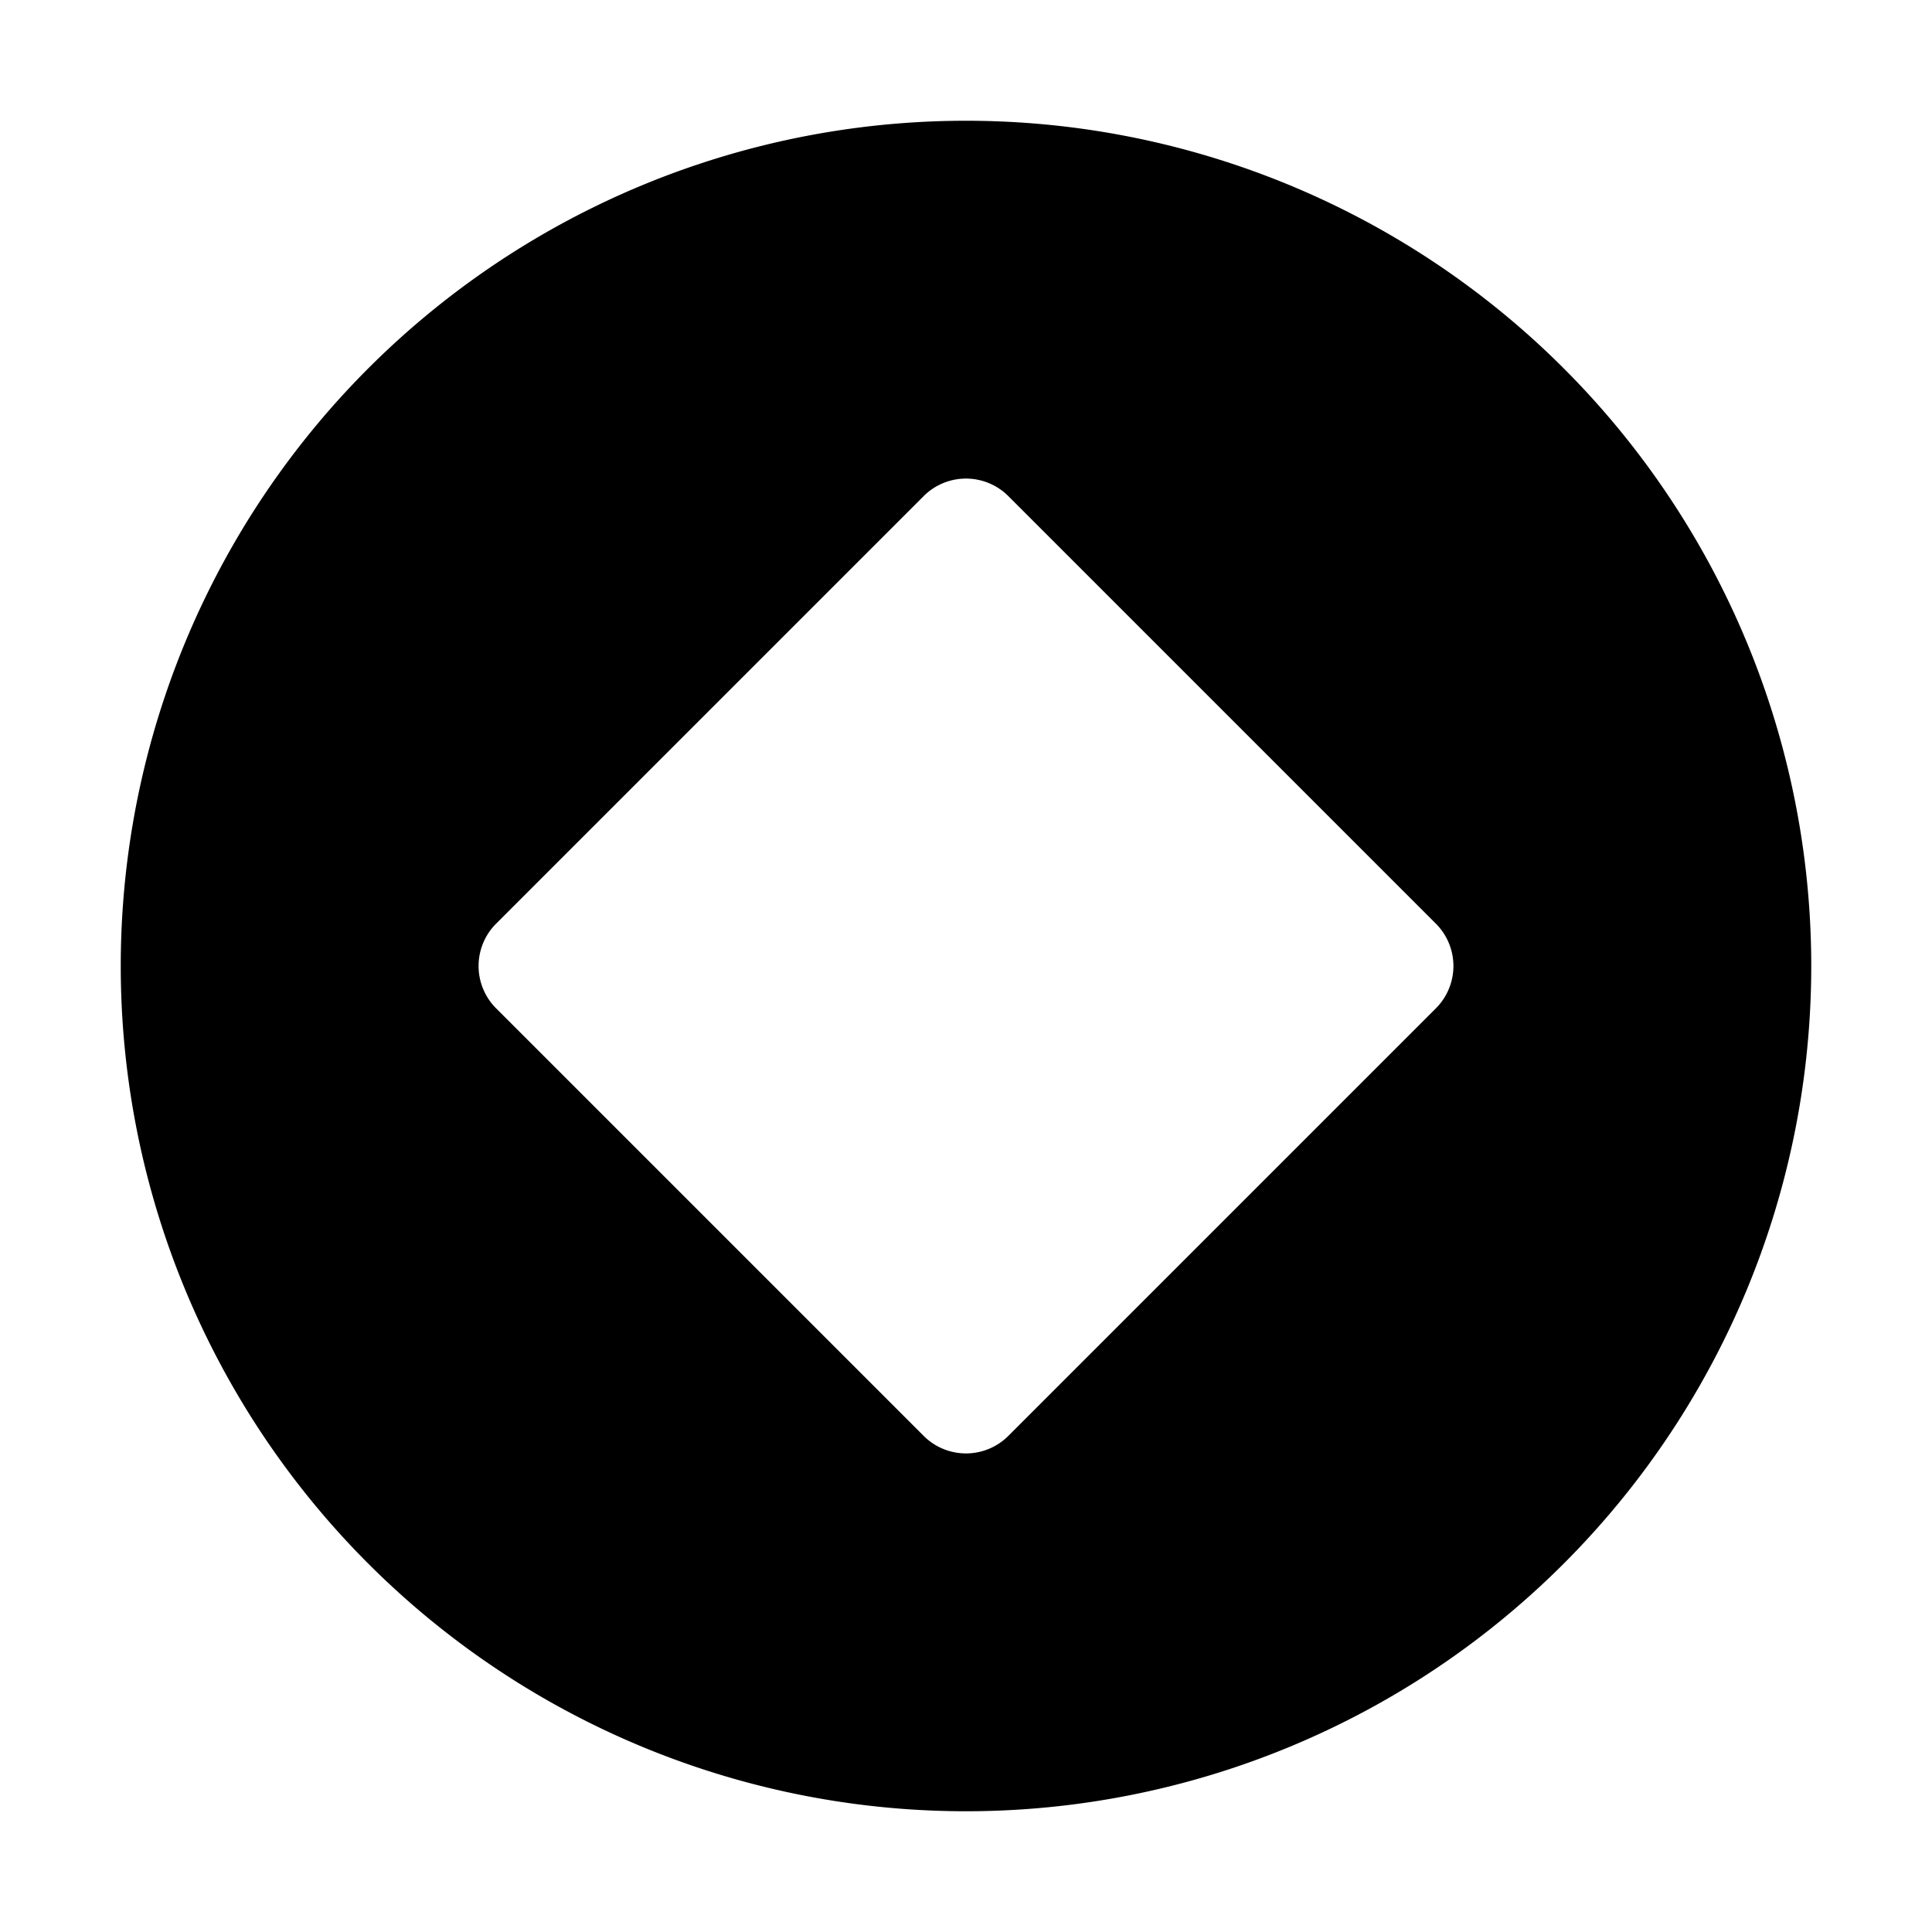 <svg xmlns="http://www.w3.org/2000/svg" viewBox="0 0 16 16" width="16px" height="16px"><g><path fill-rule="evenodd" d="M8 1a7 7 0 110 14A7 7 0 018 1zm.347 3.105a.496.496 0 00-.694 0L4.105 7.653a.496.496 0 000 .694l3.548 3.548a.496.496 0 00.694 0l3.548-3.548a.496.496 0 000-.694z"></path></g></svg>